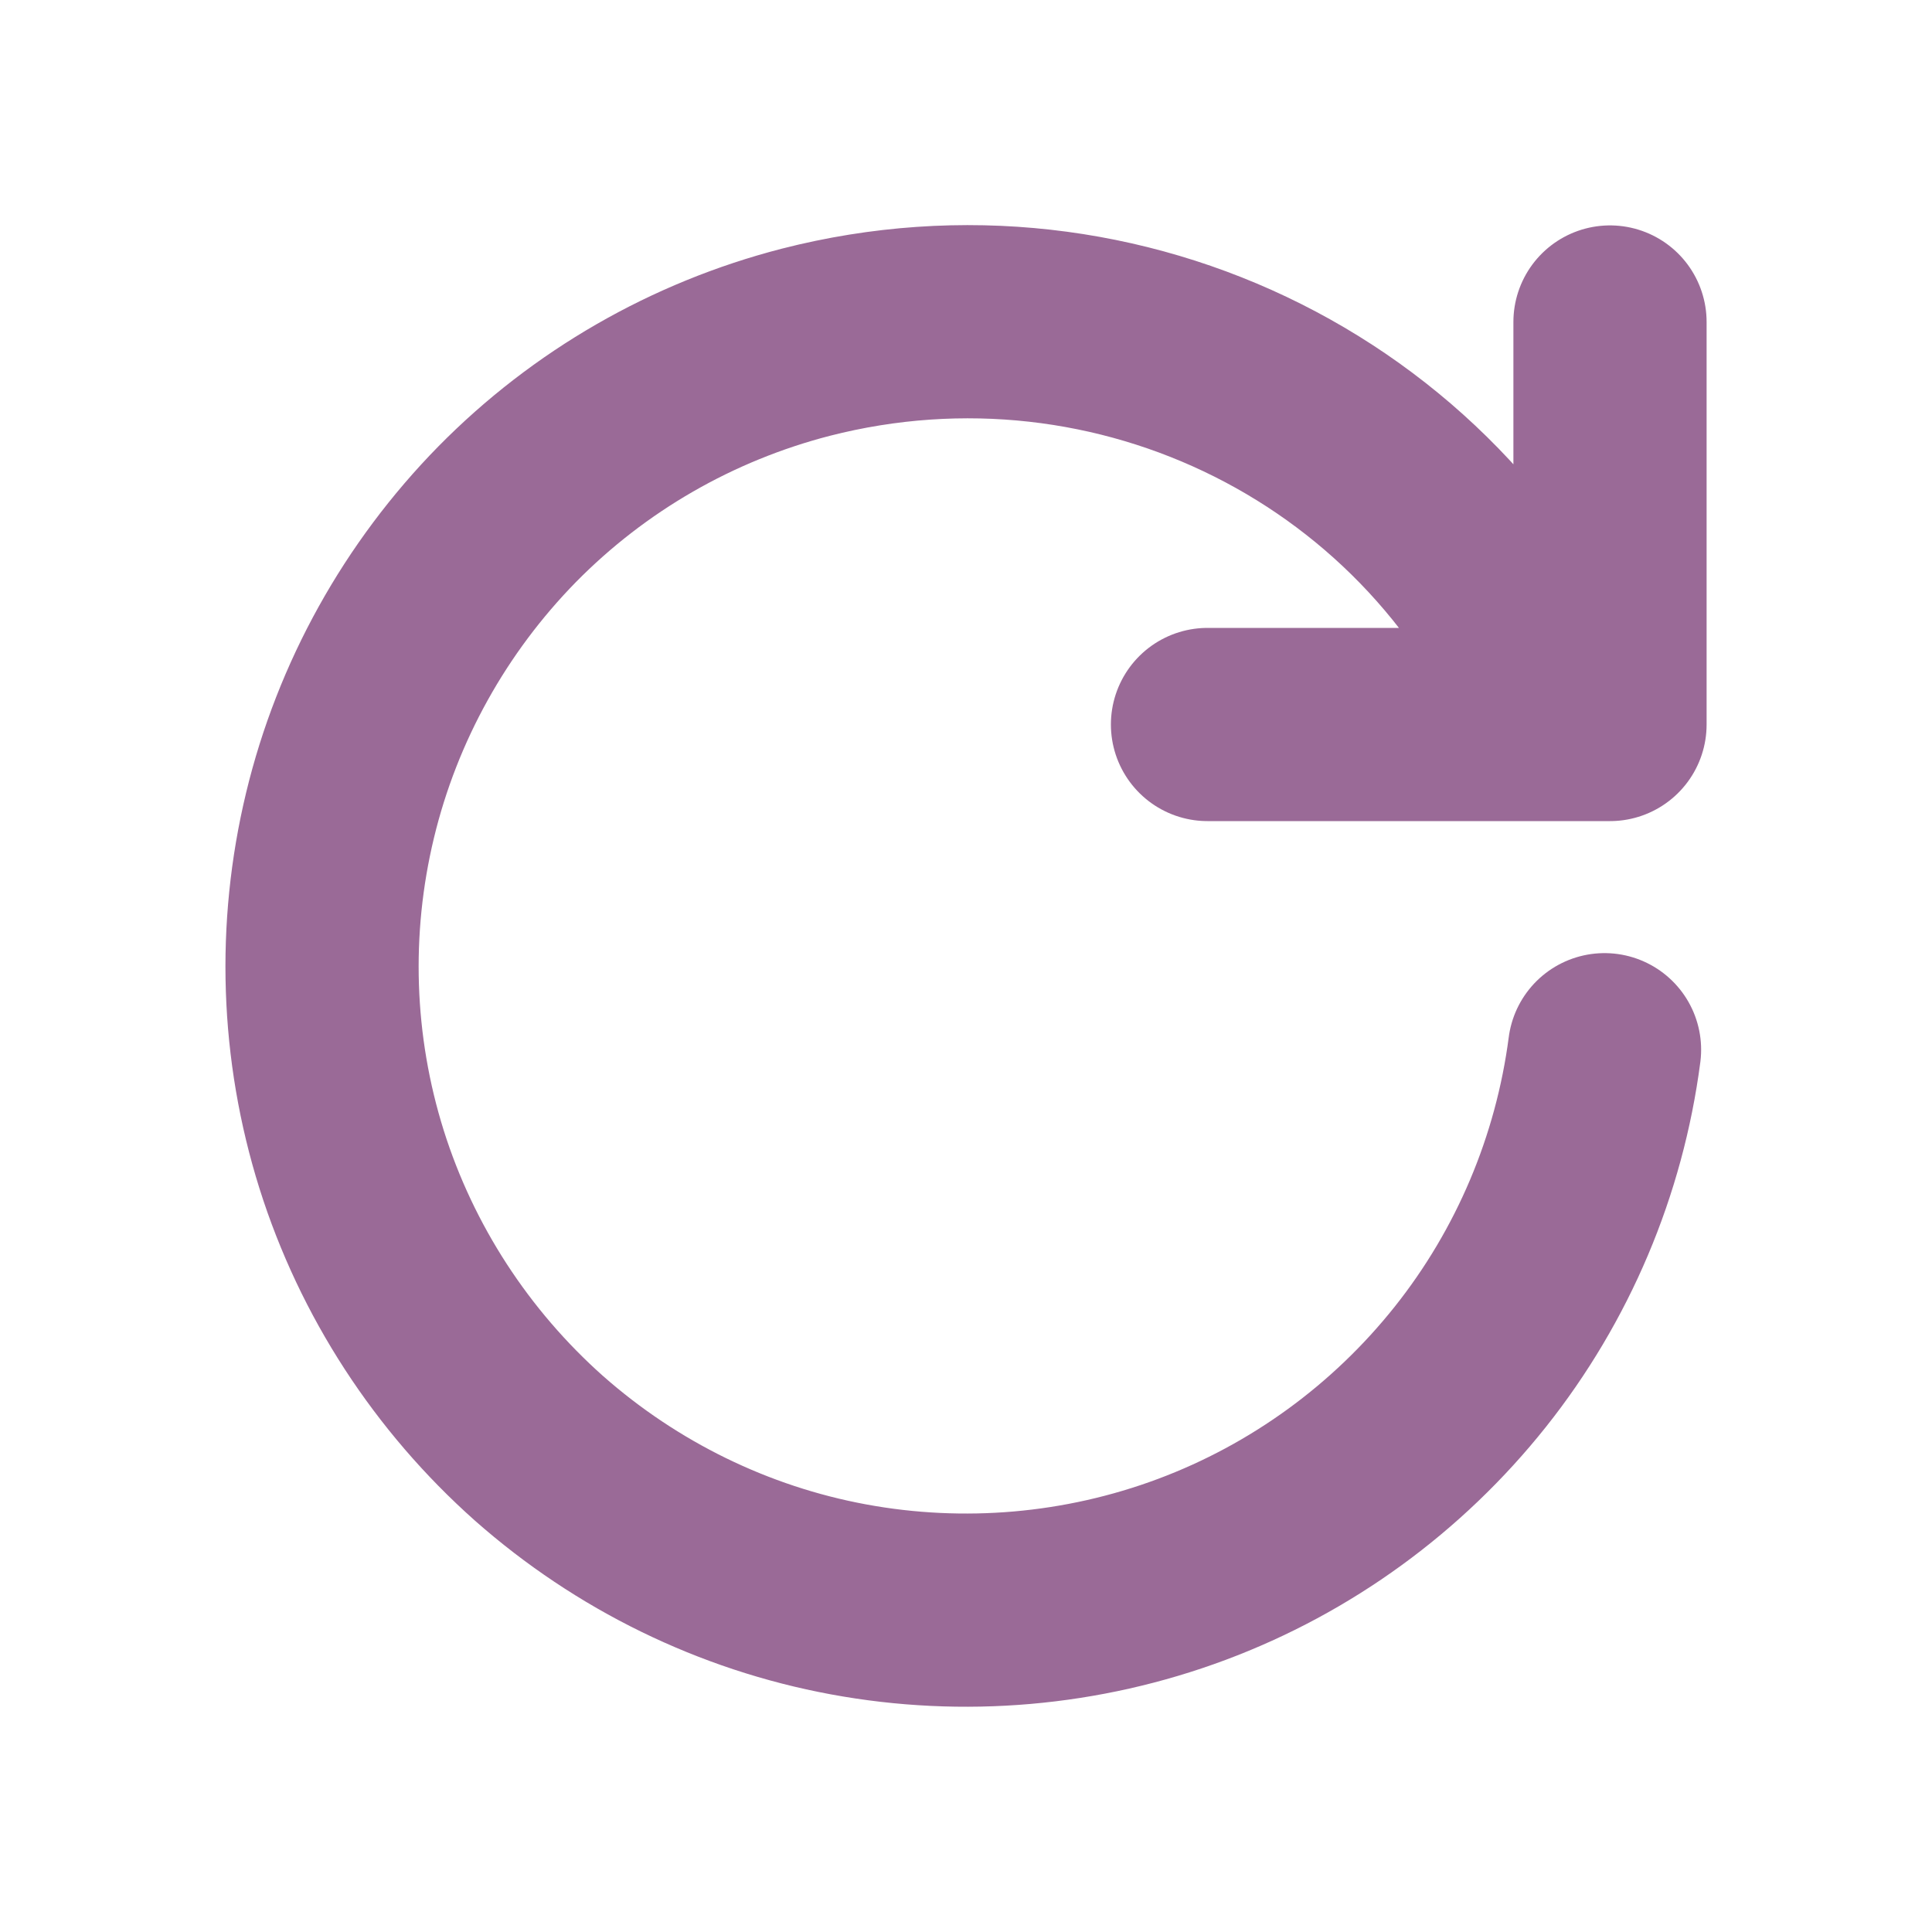 <svg width="6" height="6" viewBox="0 0 6 6" fill="none" xmlns="http://www.w3.org/2000/svg">
<g clip-path="url(#clip0_1921_4721)">
<g clip-path="url(#clip1_1921_4721)">
<path d="M4.983 3.26C4.936 3.62 4.792 3.961 4.566 4.245C4.34 4.529 4.041 4.747 3.701 4.874C3.361 5.001 2.992 5.033 2.635 4.967C2.278 4.901 1.946 4.738 1.674 4.498C1.403 4.257 1.201 3.947 1.092 3.601C0.983 3.254 0.971 2.885 1.056 2.532C1.141 2.179 1.321 1.856 1.575 1.597C1.83 1.338 2.15 1.154 2.502 1.063C3.477 0.813 4.486 1.315 4.858 2.25M5 1V2.25H3.75" stroke="#9A6A97" stroke-width="0.6" stroke-linecap="round" stroke-linejoin="round"/>
</g>
</g>
<defs>
<clipPath id="clip0_1921_4721">
<rect width="6" height="6" fill="white"/>
</clipPath>
<clipPath id="clip1_1921_4721">
<rect width="6" height="6" fill="white"/>
</clipPath>
</defs>
</svg>
